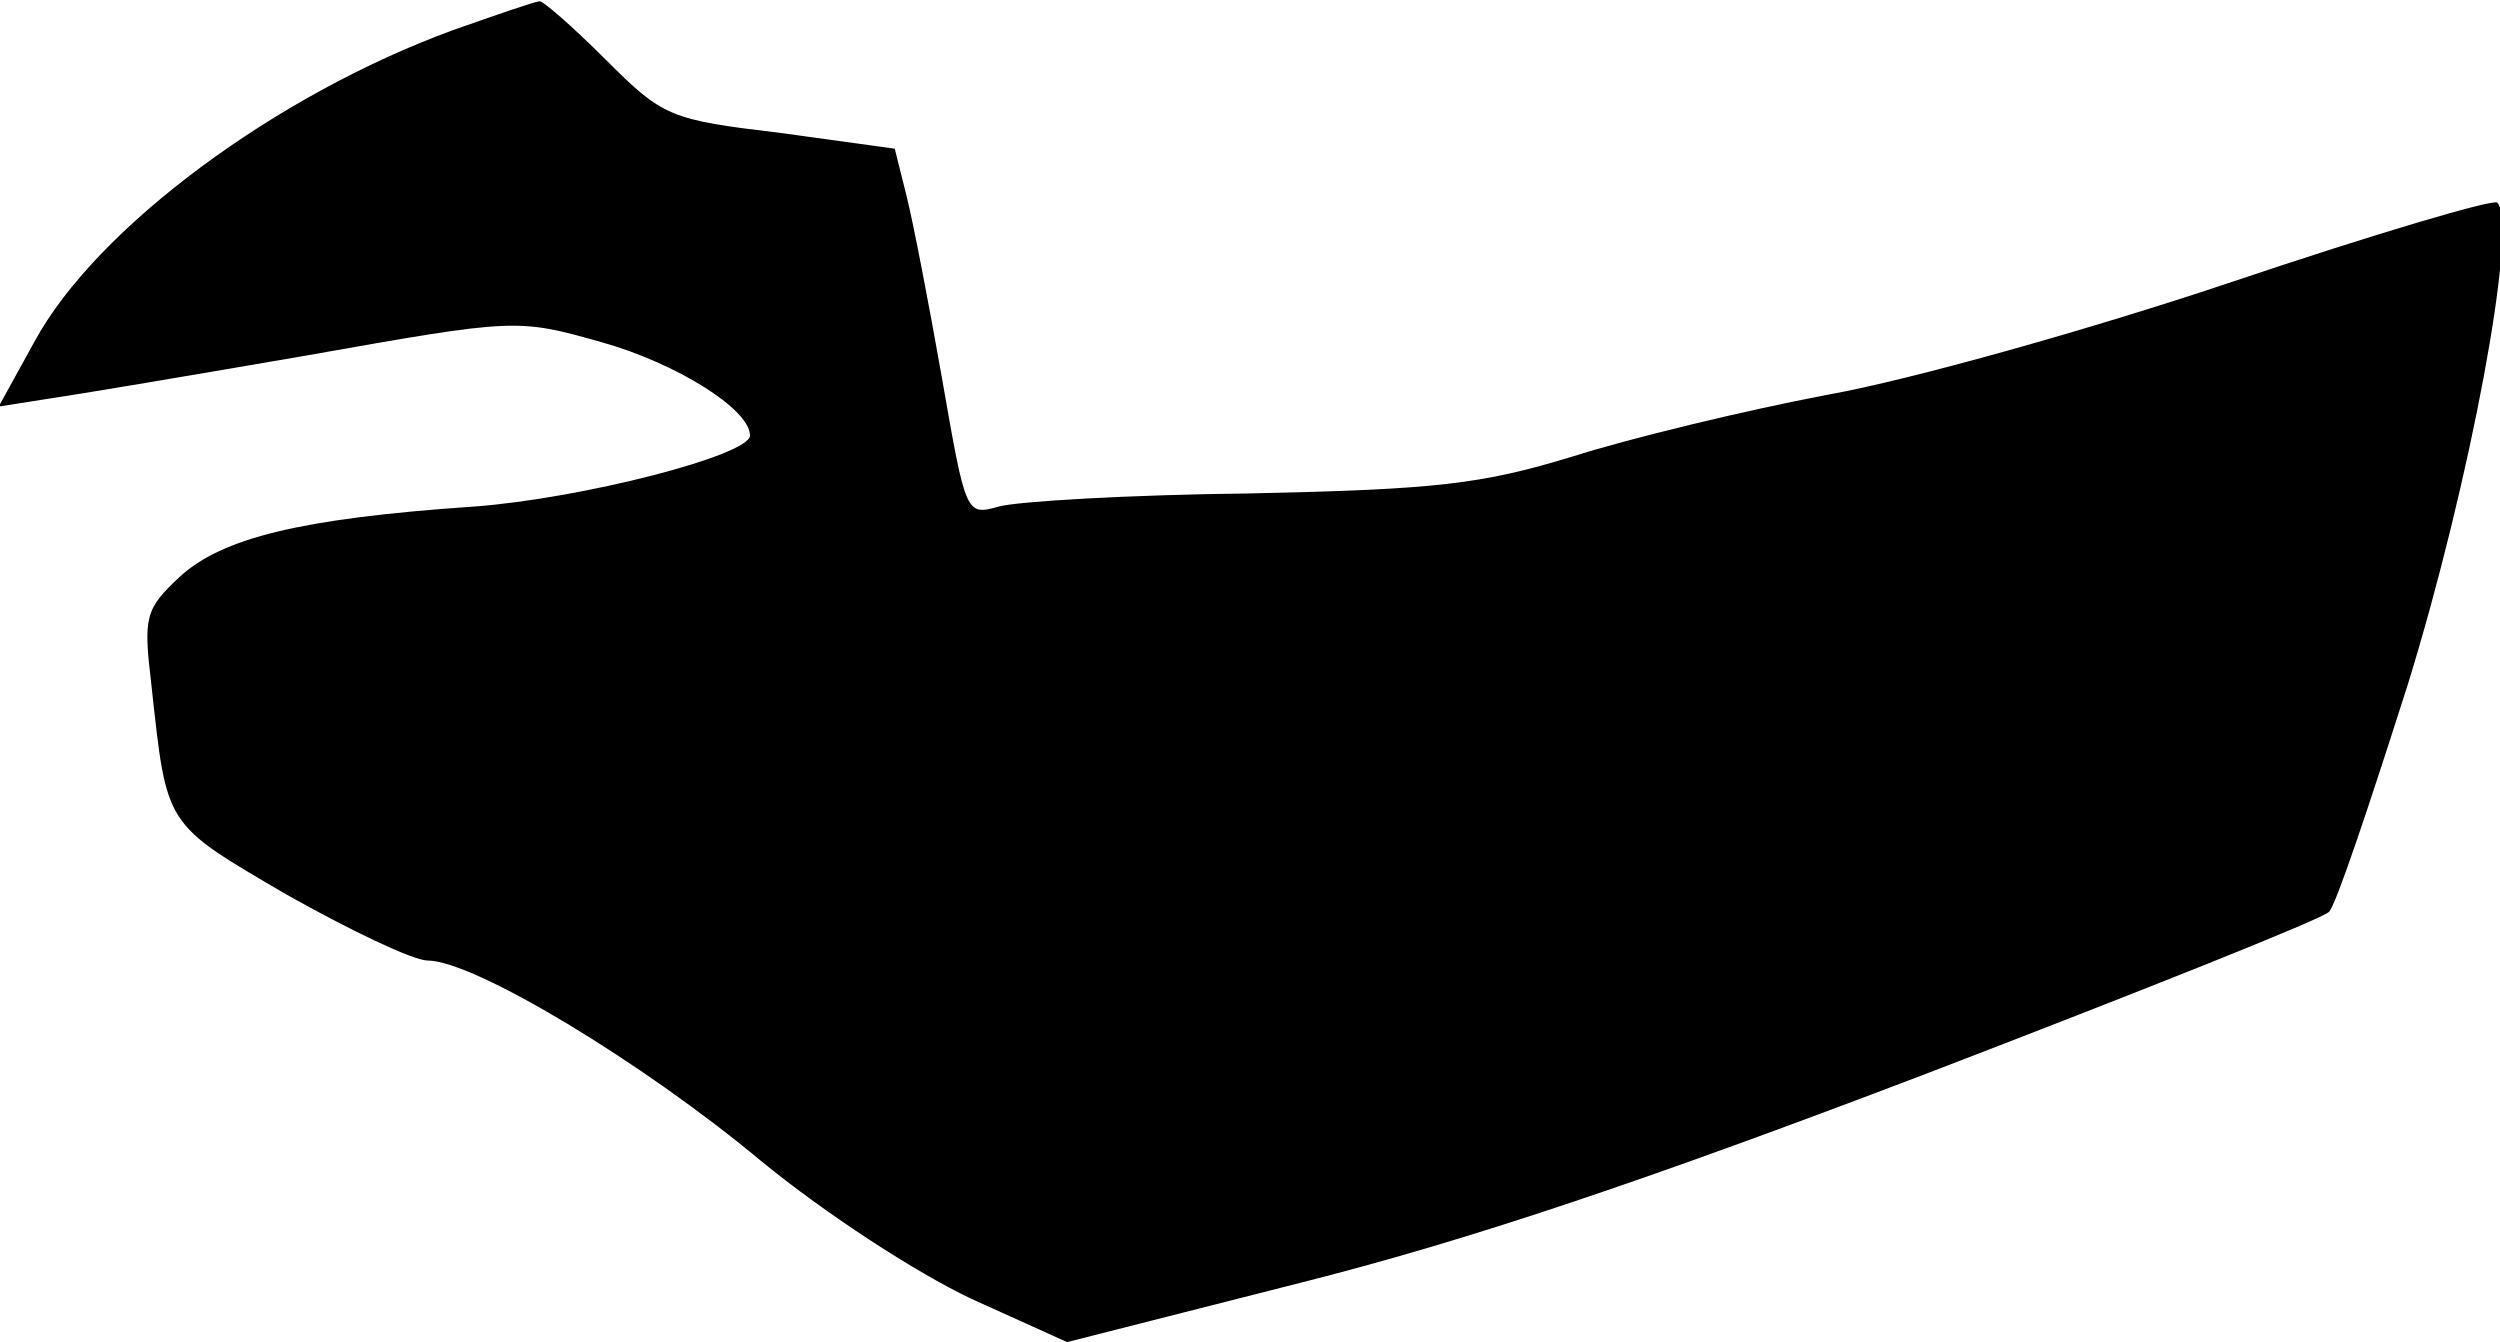 <?xml version="1.0" standalone="no"?>
<!DOCTYPE svg PUBLIC "-//W3C//DTD SVG 20010904//EN"
 "http://www.w3.org/TR/2001/REC-SVG-20010904/DTD/svg10.dtd">
<svg version="1.0" xmlns="http://www.w3.org/2000/svg"
 width="190pt" height="102pt" viewBox="0 0 190 102"
 preserveAspectRatio="xMidYMid meet">
<g transform="translate(0,102) scale(0.1,-0.1)"
fill="#000000" stroke="none">
<path fill="#000000" stroke="none" d="M344 997 c-134 -49 -271 -150 -318
-237 l-27 -49 38 6 c21 3 110 18 197 33 158 28 159 28 223 10 57 -16 113 -51
113 -71 0 -15 -128 -48 -210 -54 -132 -9 -191 -24 -223 -53 -27 -25 -28 -31
-22 -82 12 -109 9 -105 103 -160 48 -27 96 -50 107 -50 35 0 163 -77 253 -152
50 -41 118 -85 160 -105 l73 -33 177 45 c127 32 261 77 476 159 164 63 302
118 306 123 5 4 31 82 60 173 47 152 84 349 68 366 -3 3 -94 -24 -201 -60
-107 -36 -246 -75 -308 -86 -63 -12 -150 -33 -194 -47 -69 -21 -103 -25 -245
-28 -91 -1 -177 -6 -191 -10 -25 -7 -25 -6 -43 97 -10 57 -22 119 -27 139 l-9
36 -87 12 c-84 10 -89 12 -133 56 -25 25 -48 45 -50 44 -3 0 -32 -10 -66 -22z"/>
</g>
</svg>
